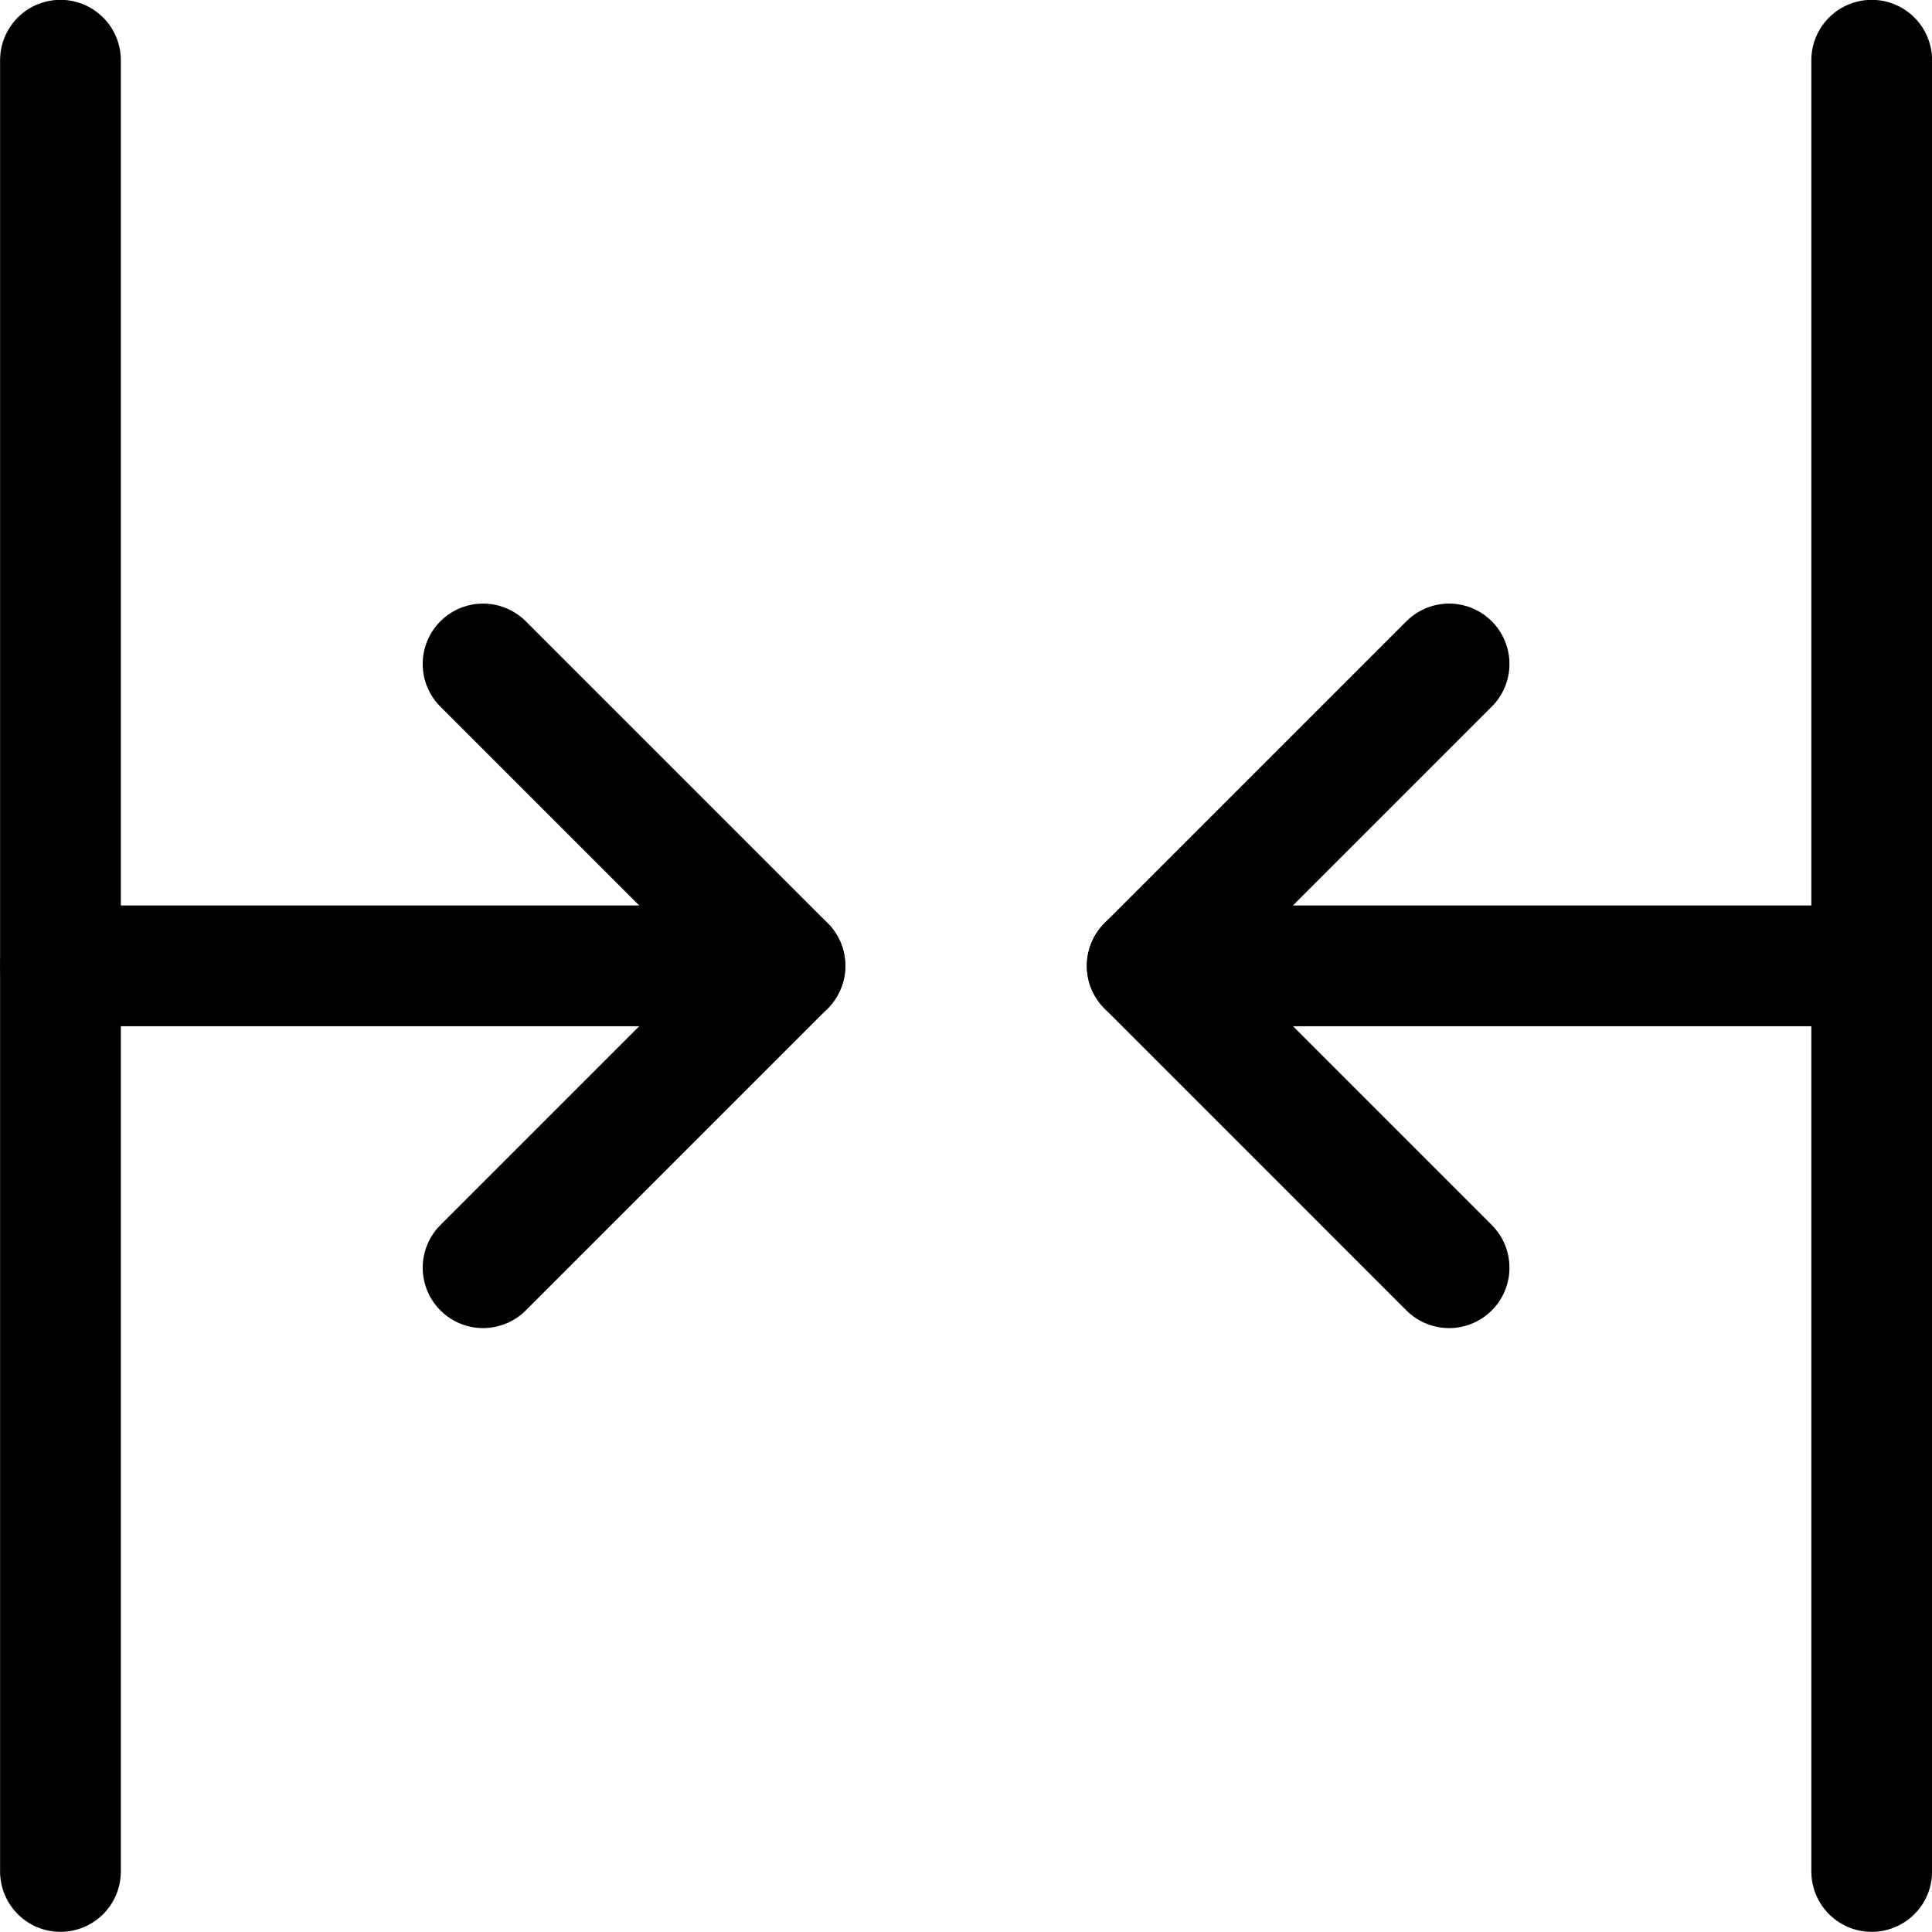 <svg xmlns="http://www.w3.org/2000/svg" viewBox="0 0 24 24"><defs><style>.a{fill:none;stroke:currentColor;stroke-linecap:round;stroke-linejoin:round;stroke-width:1.5px;}</style></defs><title>shrink-horizontal</title><line class="a" x1="0.751" y1="0.748" x2="0.751" y2="23.248"/><line class="a" x1="23.251" y1="0.748" x2="23.251" y2="23.248"/><line class="a" x1="14.251" y1="11.998" x2="23.251" y2="11.998"/><line class="a" x1="0.751" y1="11.998" x2="9.751" y2="11.998"/><polyline class="a" points="18.001 8.248 14.251 11.998 18.001 15.748"/><polyline class="a" points="6.001 8.248 9.751 11.998 6.001 15.748"/></svg>